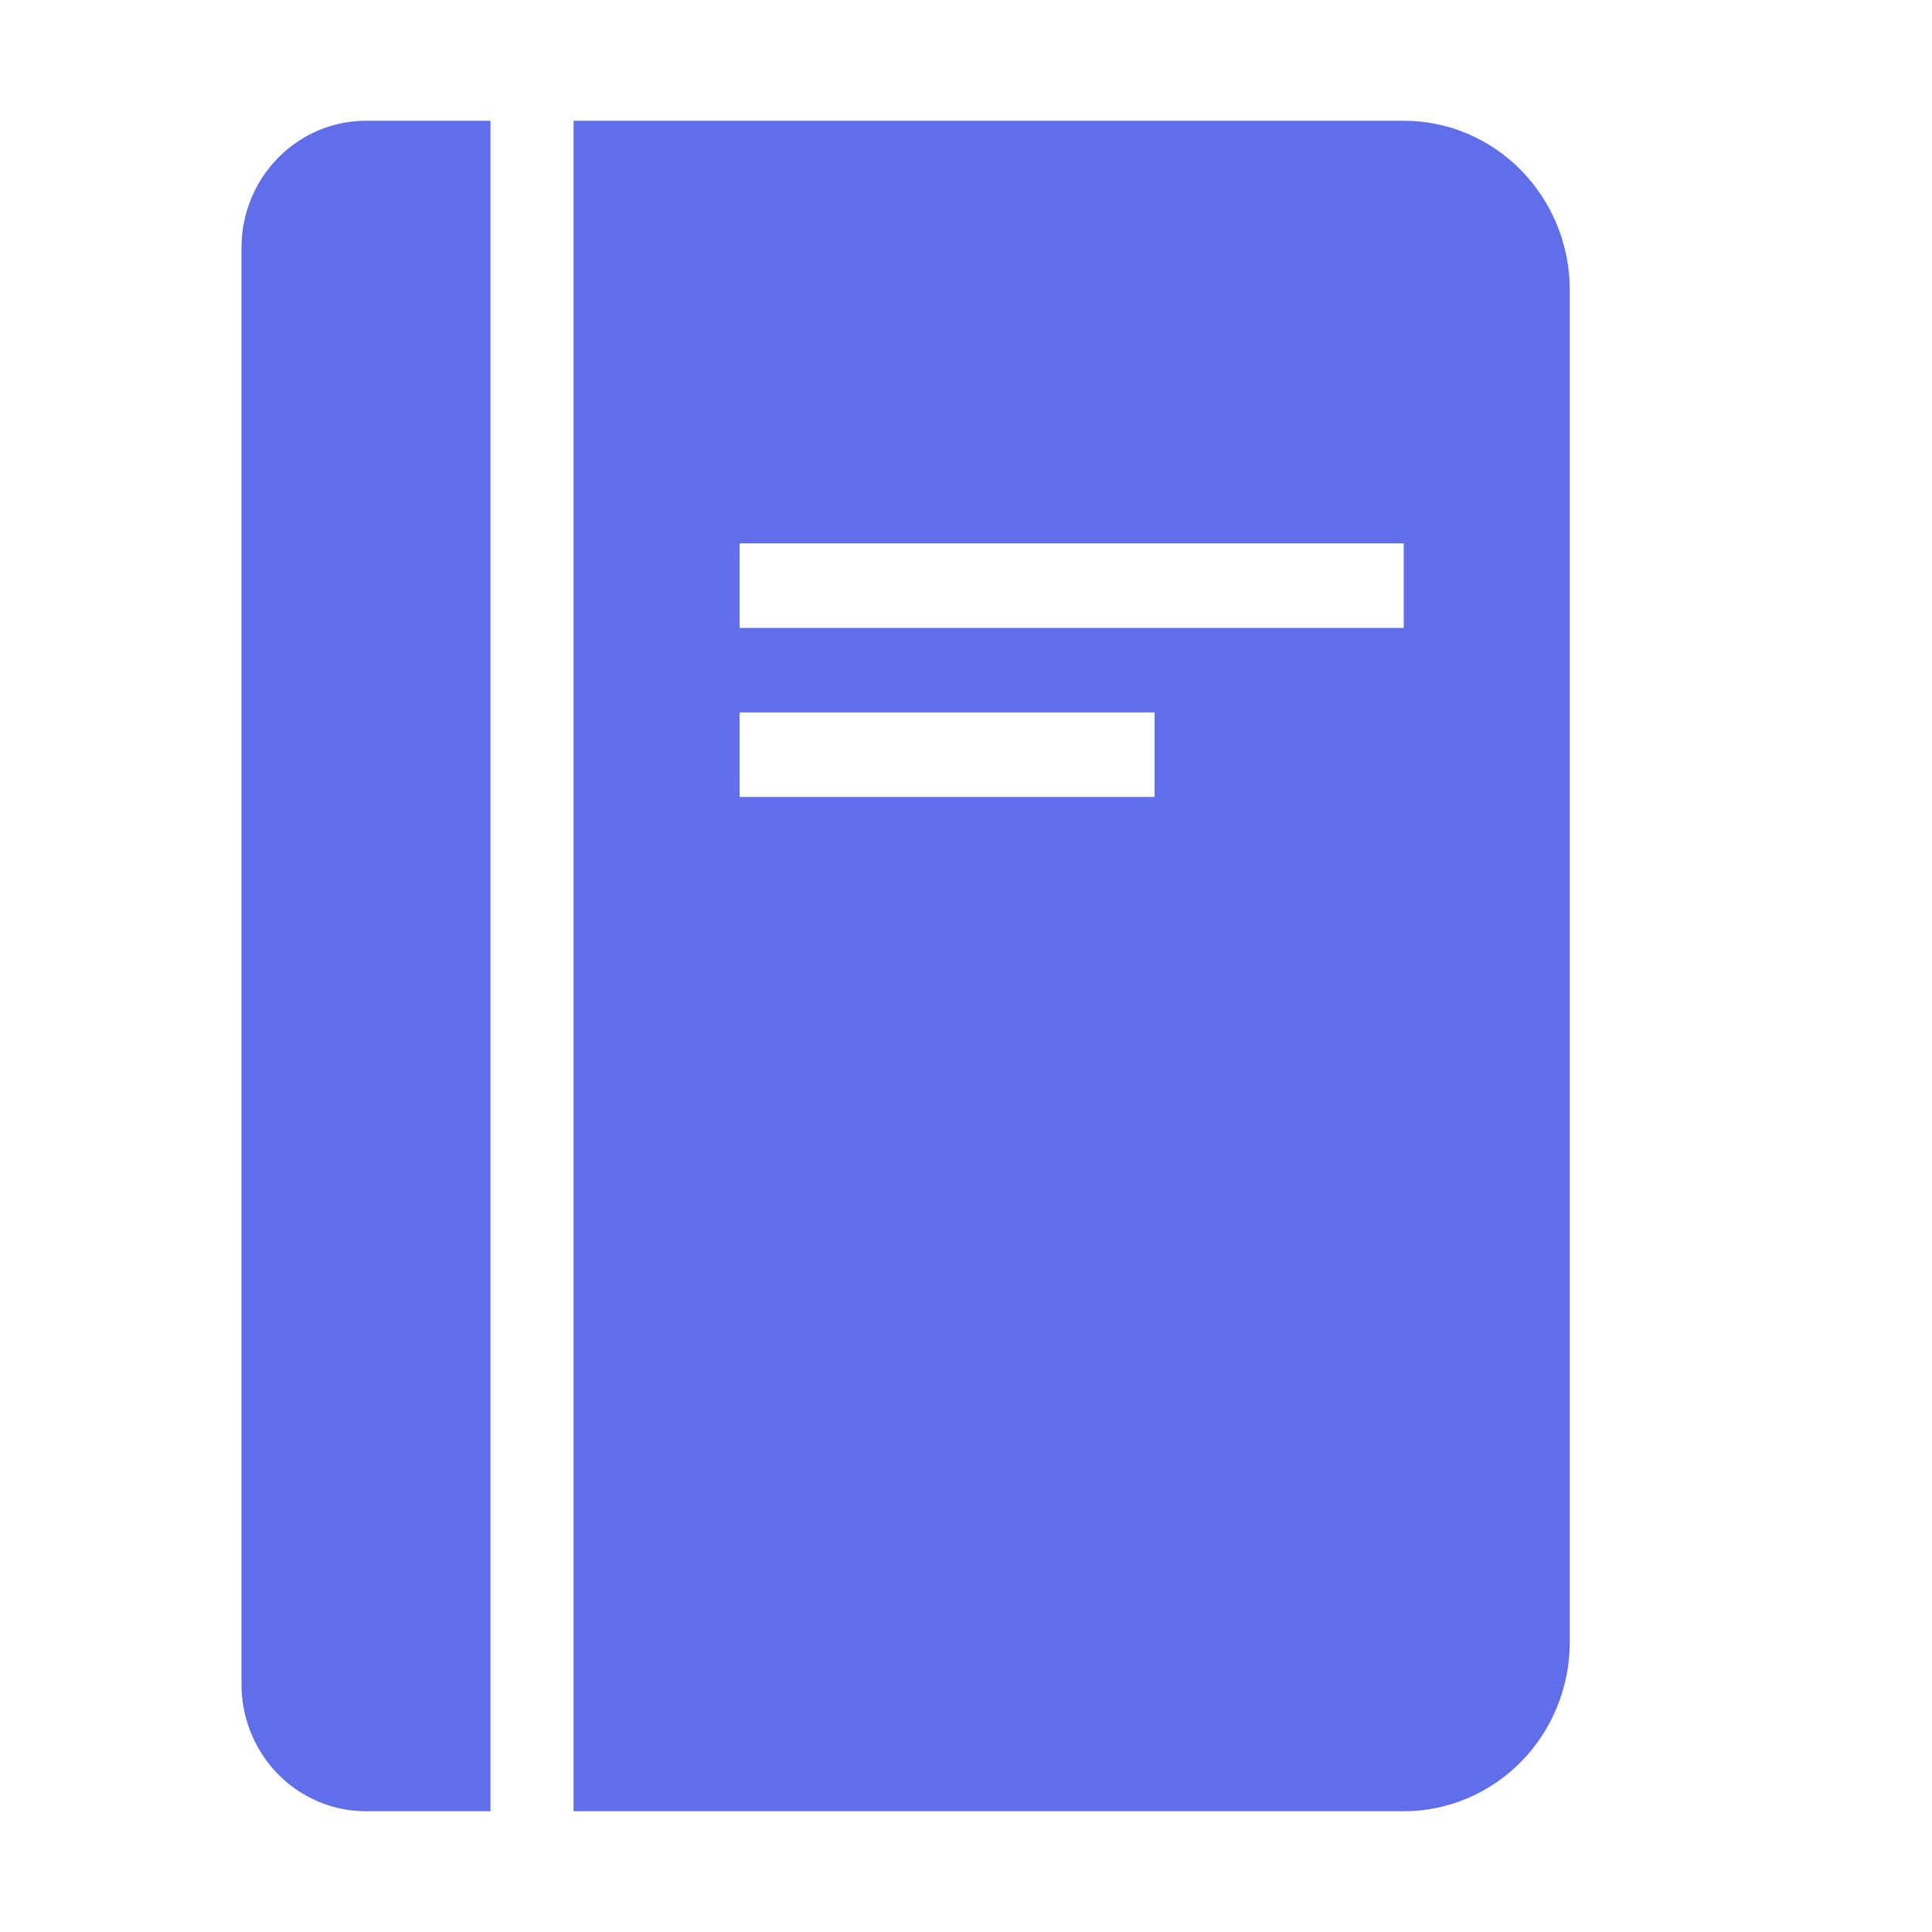 <svg width="16" height="16" viewBox="0 0 16 16" fill="none" xmlns="http://www.w3.org/2000/svg">
<g clip-path="url(#clip0_335_3589)">
<path d="M2 13.95C2 14.229 2.109 14.495 2.302 14.693C2.495 14.889 2.758 15 3.031 15H4.062V1H3.031C2.758 1 2.495 1.111 2.302 1.308C2.109 1.504 2 1.772 2 2.05V13.95ZM4.75 1V15H11.625C11.99 15 12.339 14.852 12.597 14.59C12.855 14.327 13 13.971 13 13.6V2.4C13 2.029 12.855 1.673 12.597 1.41C12.339 1.147 11.99 1 11.625 1H4.75ZM9.562 6.6H6.125V5.9H9.562V6.6ZM11.625 5.2H6.125V4.5H11.625V5.2Z" fill="#606EEA"/>
</g>
<defs>
<clipPath id="clip0_335_3589">
<rect width="16" height="16" fill="white"/>
</clipPath>
</defs>
</svg>
